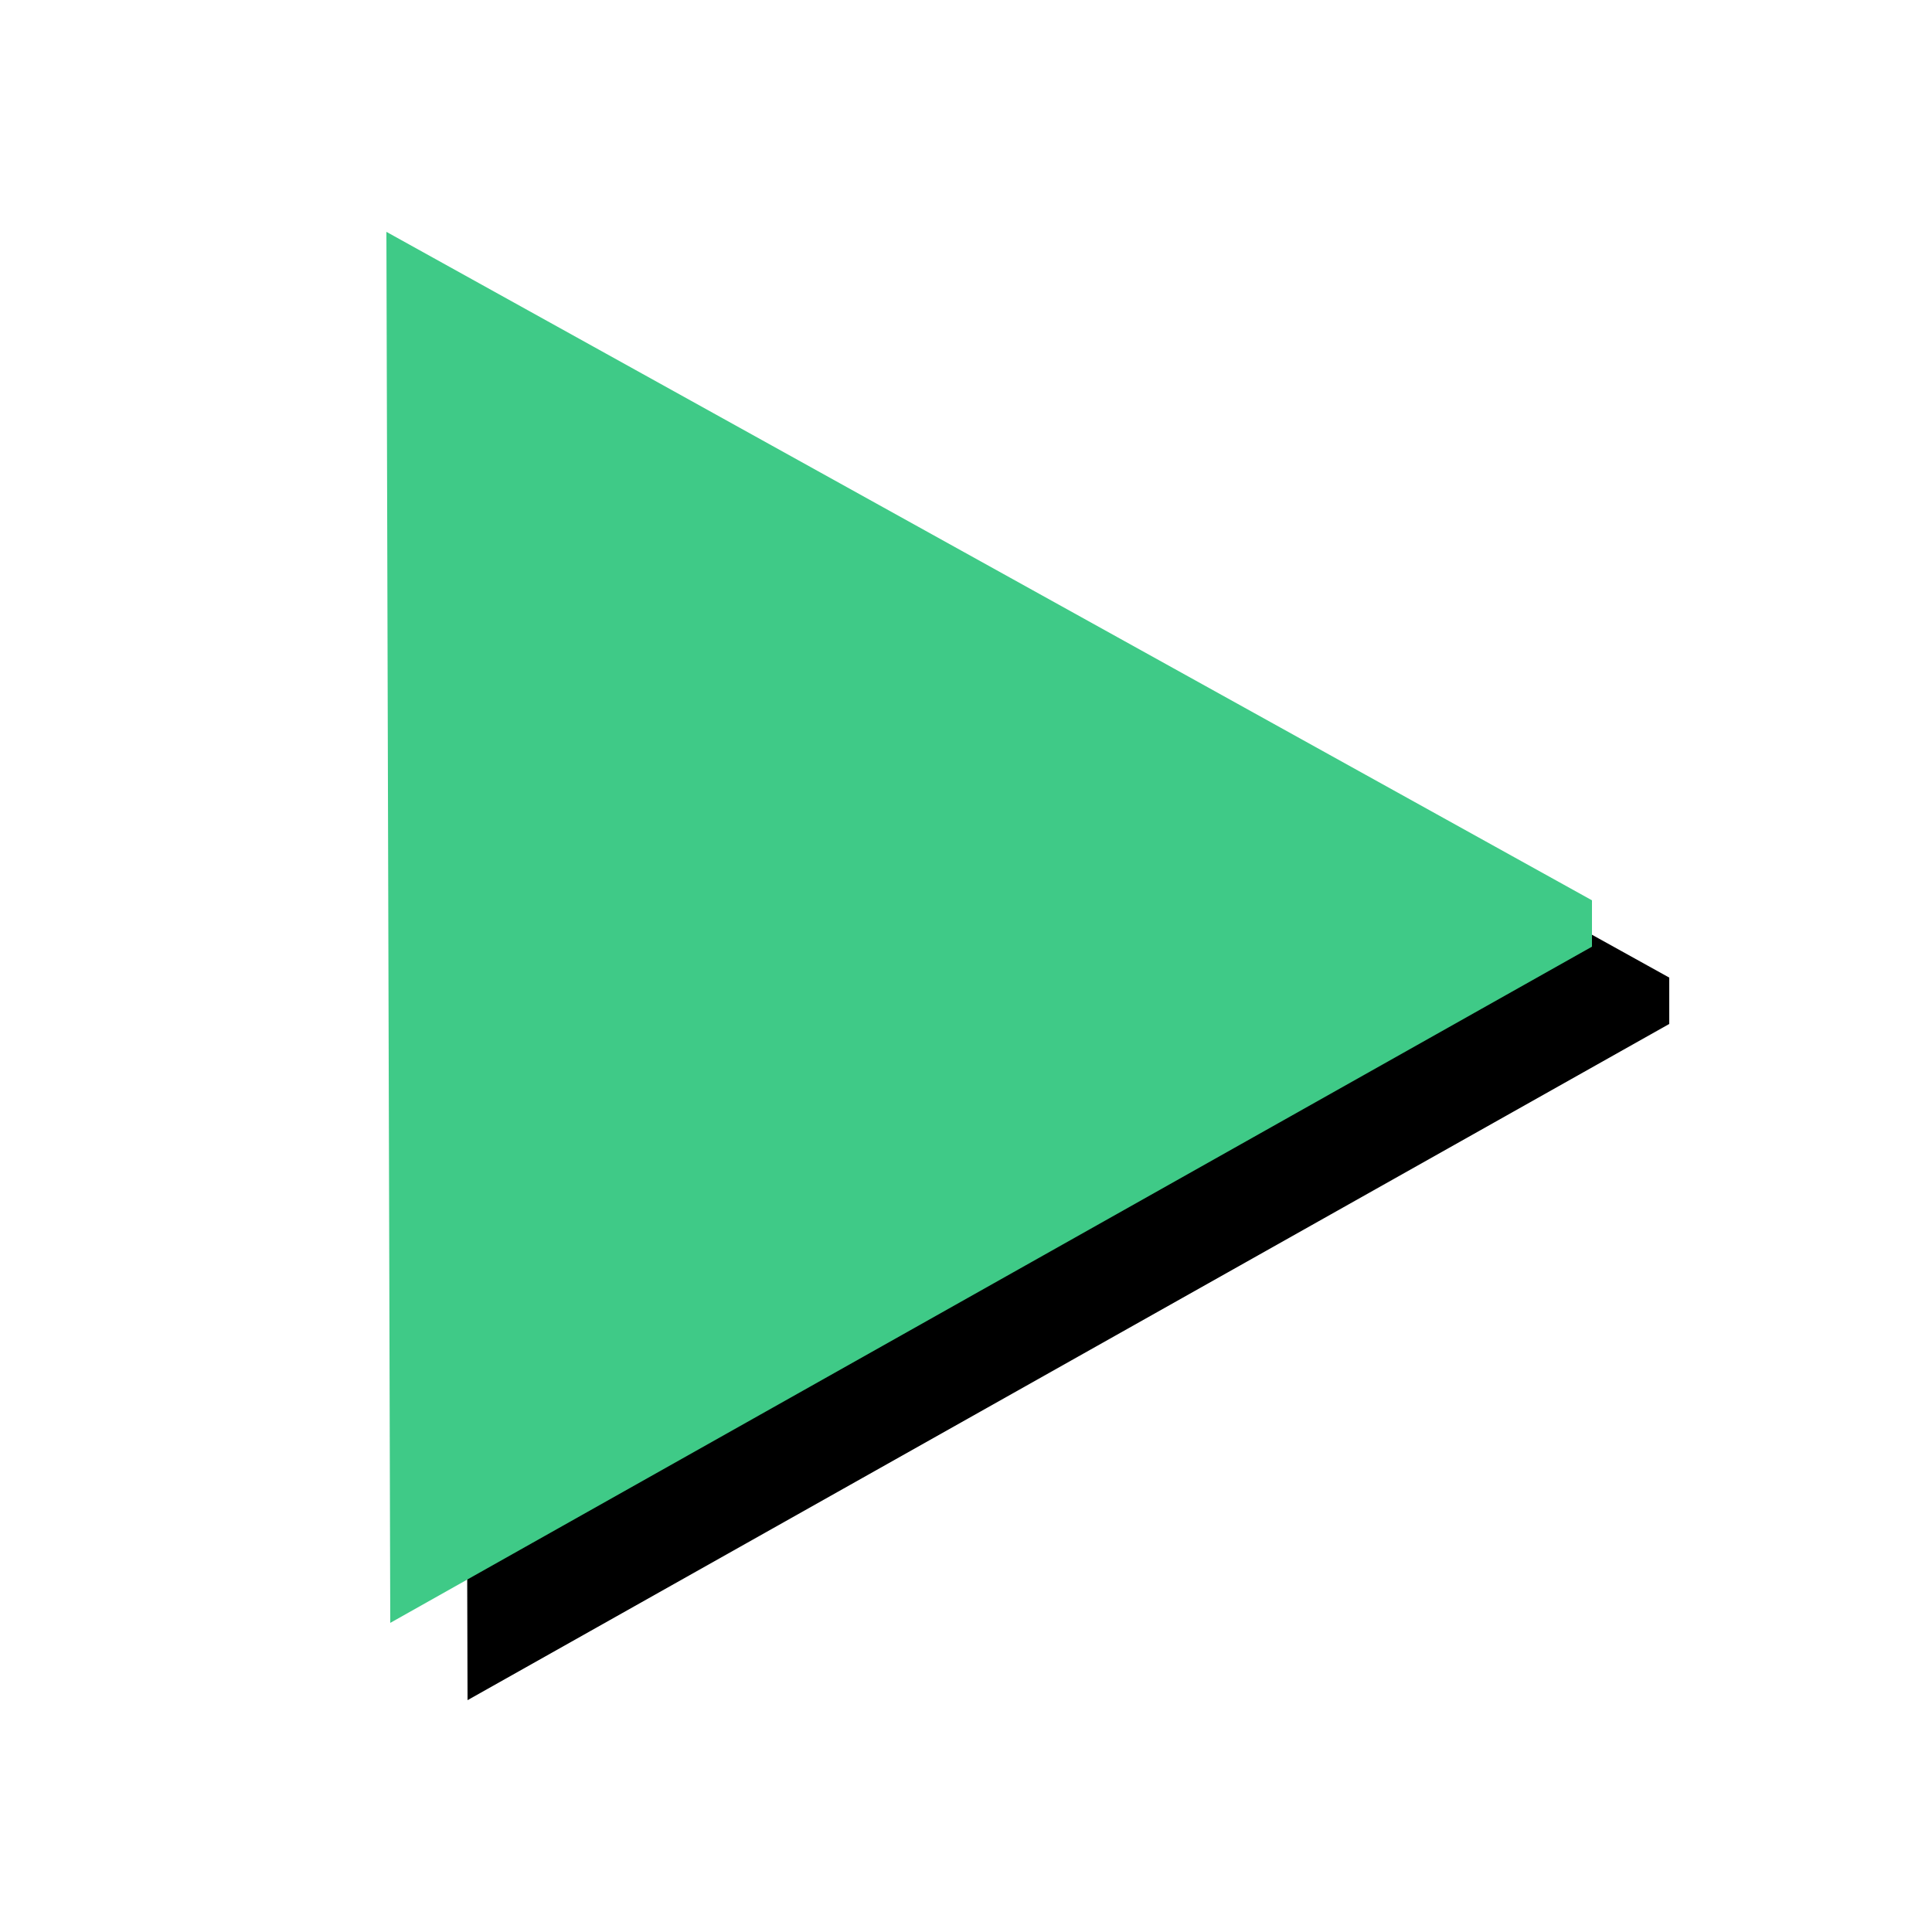<?xml version="1.0" encoding="utf-8"?>
<!-- Generator: Adobe Illustrator 21.1.0, SVG Export Plug-In . SVG Version: 6.00 Build 0)  -->
<svg version="1.1" id="Layer_1" xmlns="http://www.w3.org/2000/svg" xmlns:xlink="http://www.w3.org/1999/xlink" x="0px" y="0px"
	 viewBox="0 0 50 50" style="enable-background:new 0 0 50 50;" xml:space="preserve">
<style type="text/css">
	.st0{fill:#3fca87;}
</style>
<polygon points="43.2,26.5 12.1,44 12,8 43.2,25.3 "/>
<polygon class="st0" points="41.2,24.5 10.1,42 10,6 41.2,23.3 "/>
</svg>
